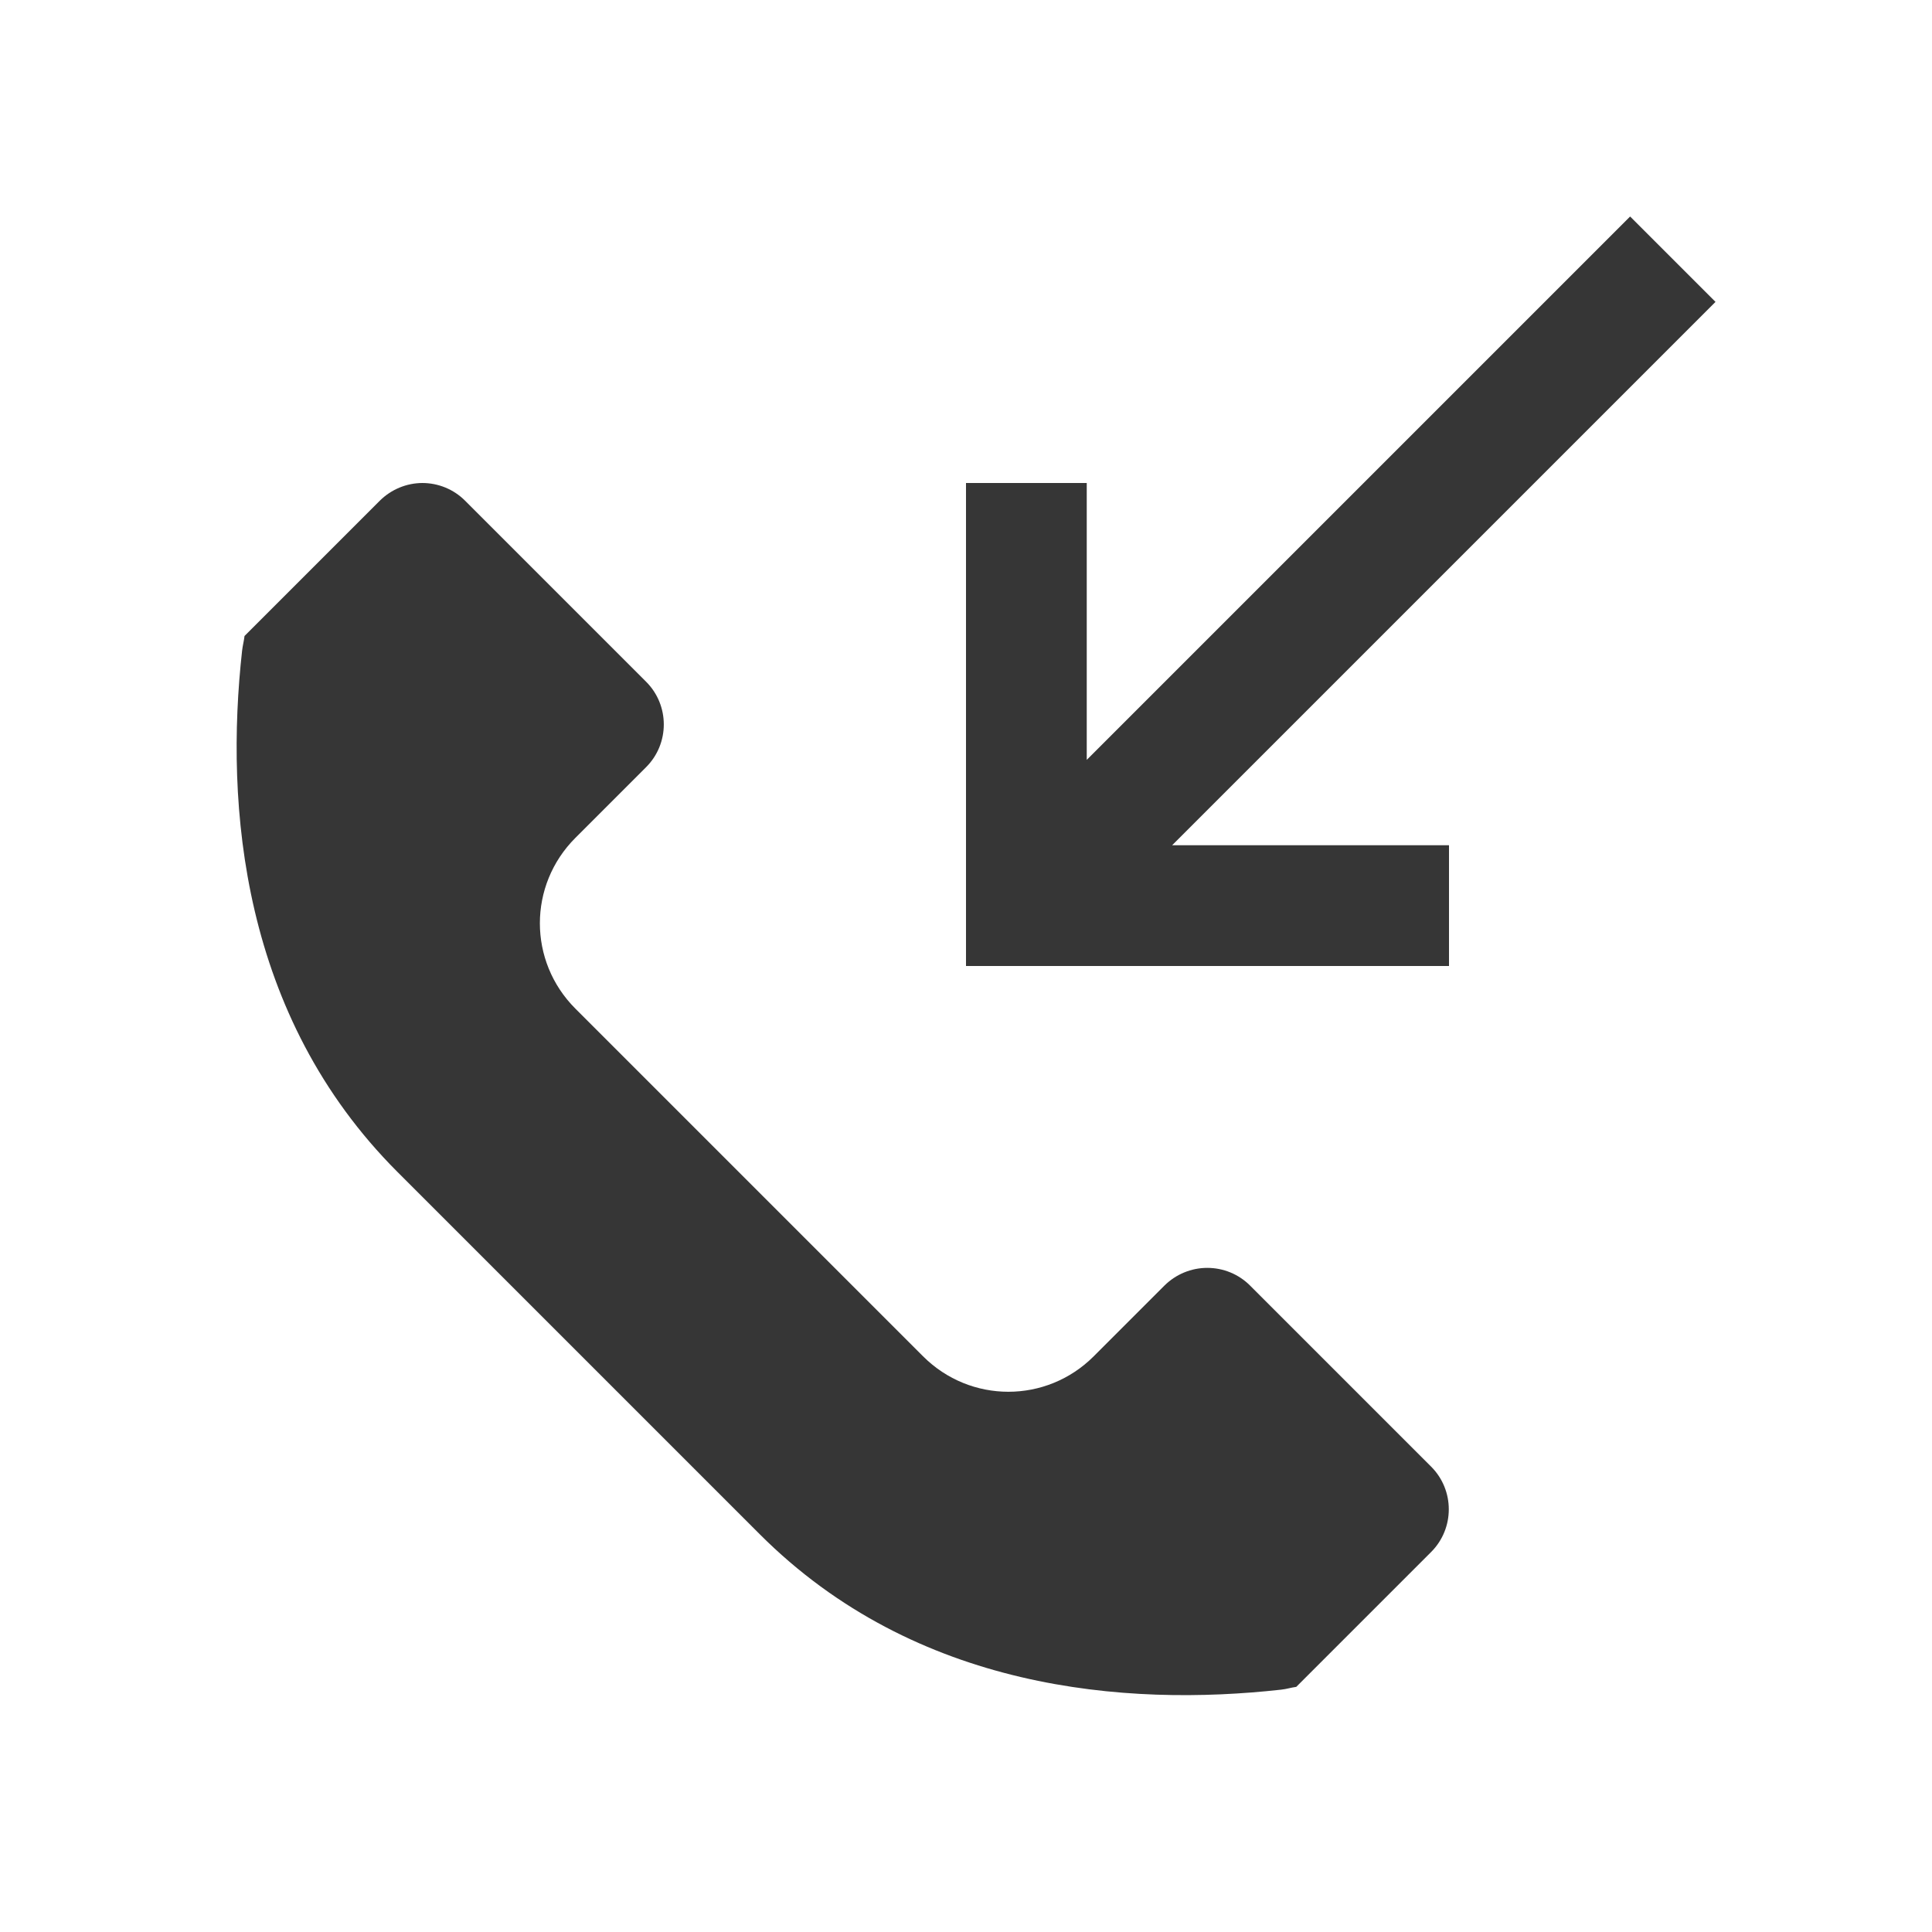 <svg id="svg9" version="1.1" viewBox="0 0 16 16" xmlns="http://www.w3.org/2000/svg">
    <style id="current-color-scheme" type="text/css">.ColorScheme-Text {
            color:#363636;
        }</style>
    <path id="path5" d="M 13.5,1.793 9,6.293 V 4 l -1,2e-7 V 8 h 4 V 7 H 9.707 L 14.207,2.5 Z" class="ColorScheme-Text" fill="currentColor"/>
    <path id="path1374" d="m3.5 4c-0.133 2.55e-5 -0.26 0.053-0.354 0.146l-1.121 1.121c-0.005 0.043-0.015 0.078-0.02 0.121-0.143 1.287-0.007 3.024 1.287 4.318l3 3c1.295 1.295 3.032 1.43 4.318 1.287 0.047-0.005 0.079-0.017 0.125-0.023l1.117-1.117c0.195-0.195 0.195-0.512 0-0.707l-1.5-1.5c-0.094-0.094-0.221-0.146-0.354-0.146-0.133 2.5e-5 -0.26 0.053-0.354 0.146l-0.586 0.586c-0.392 0.392-1.022 0.392-1.414 0l-2.879-2.879c-0.392-0.392-0.392-1.022 0-1.414l0.586-0.586c0.195-0.195 0.195-0.512 0-0.707l-1.5-1.5c-0.094-0.094-0.221-0.146-0.354-0.146z" class="ColorScheme-Text" fill="currentColor"/>
</svg>
